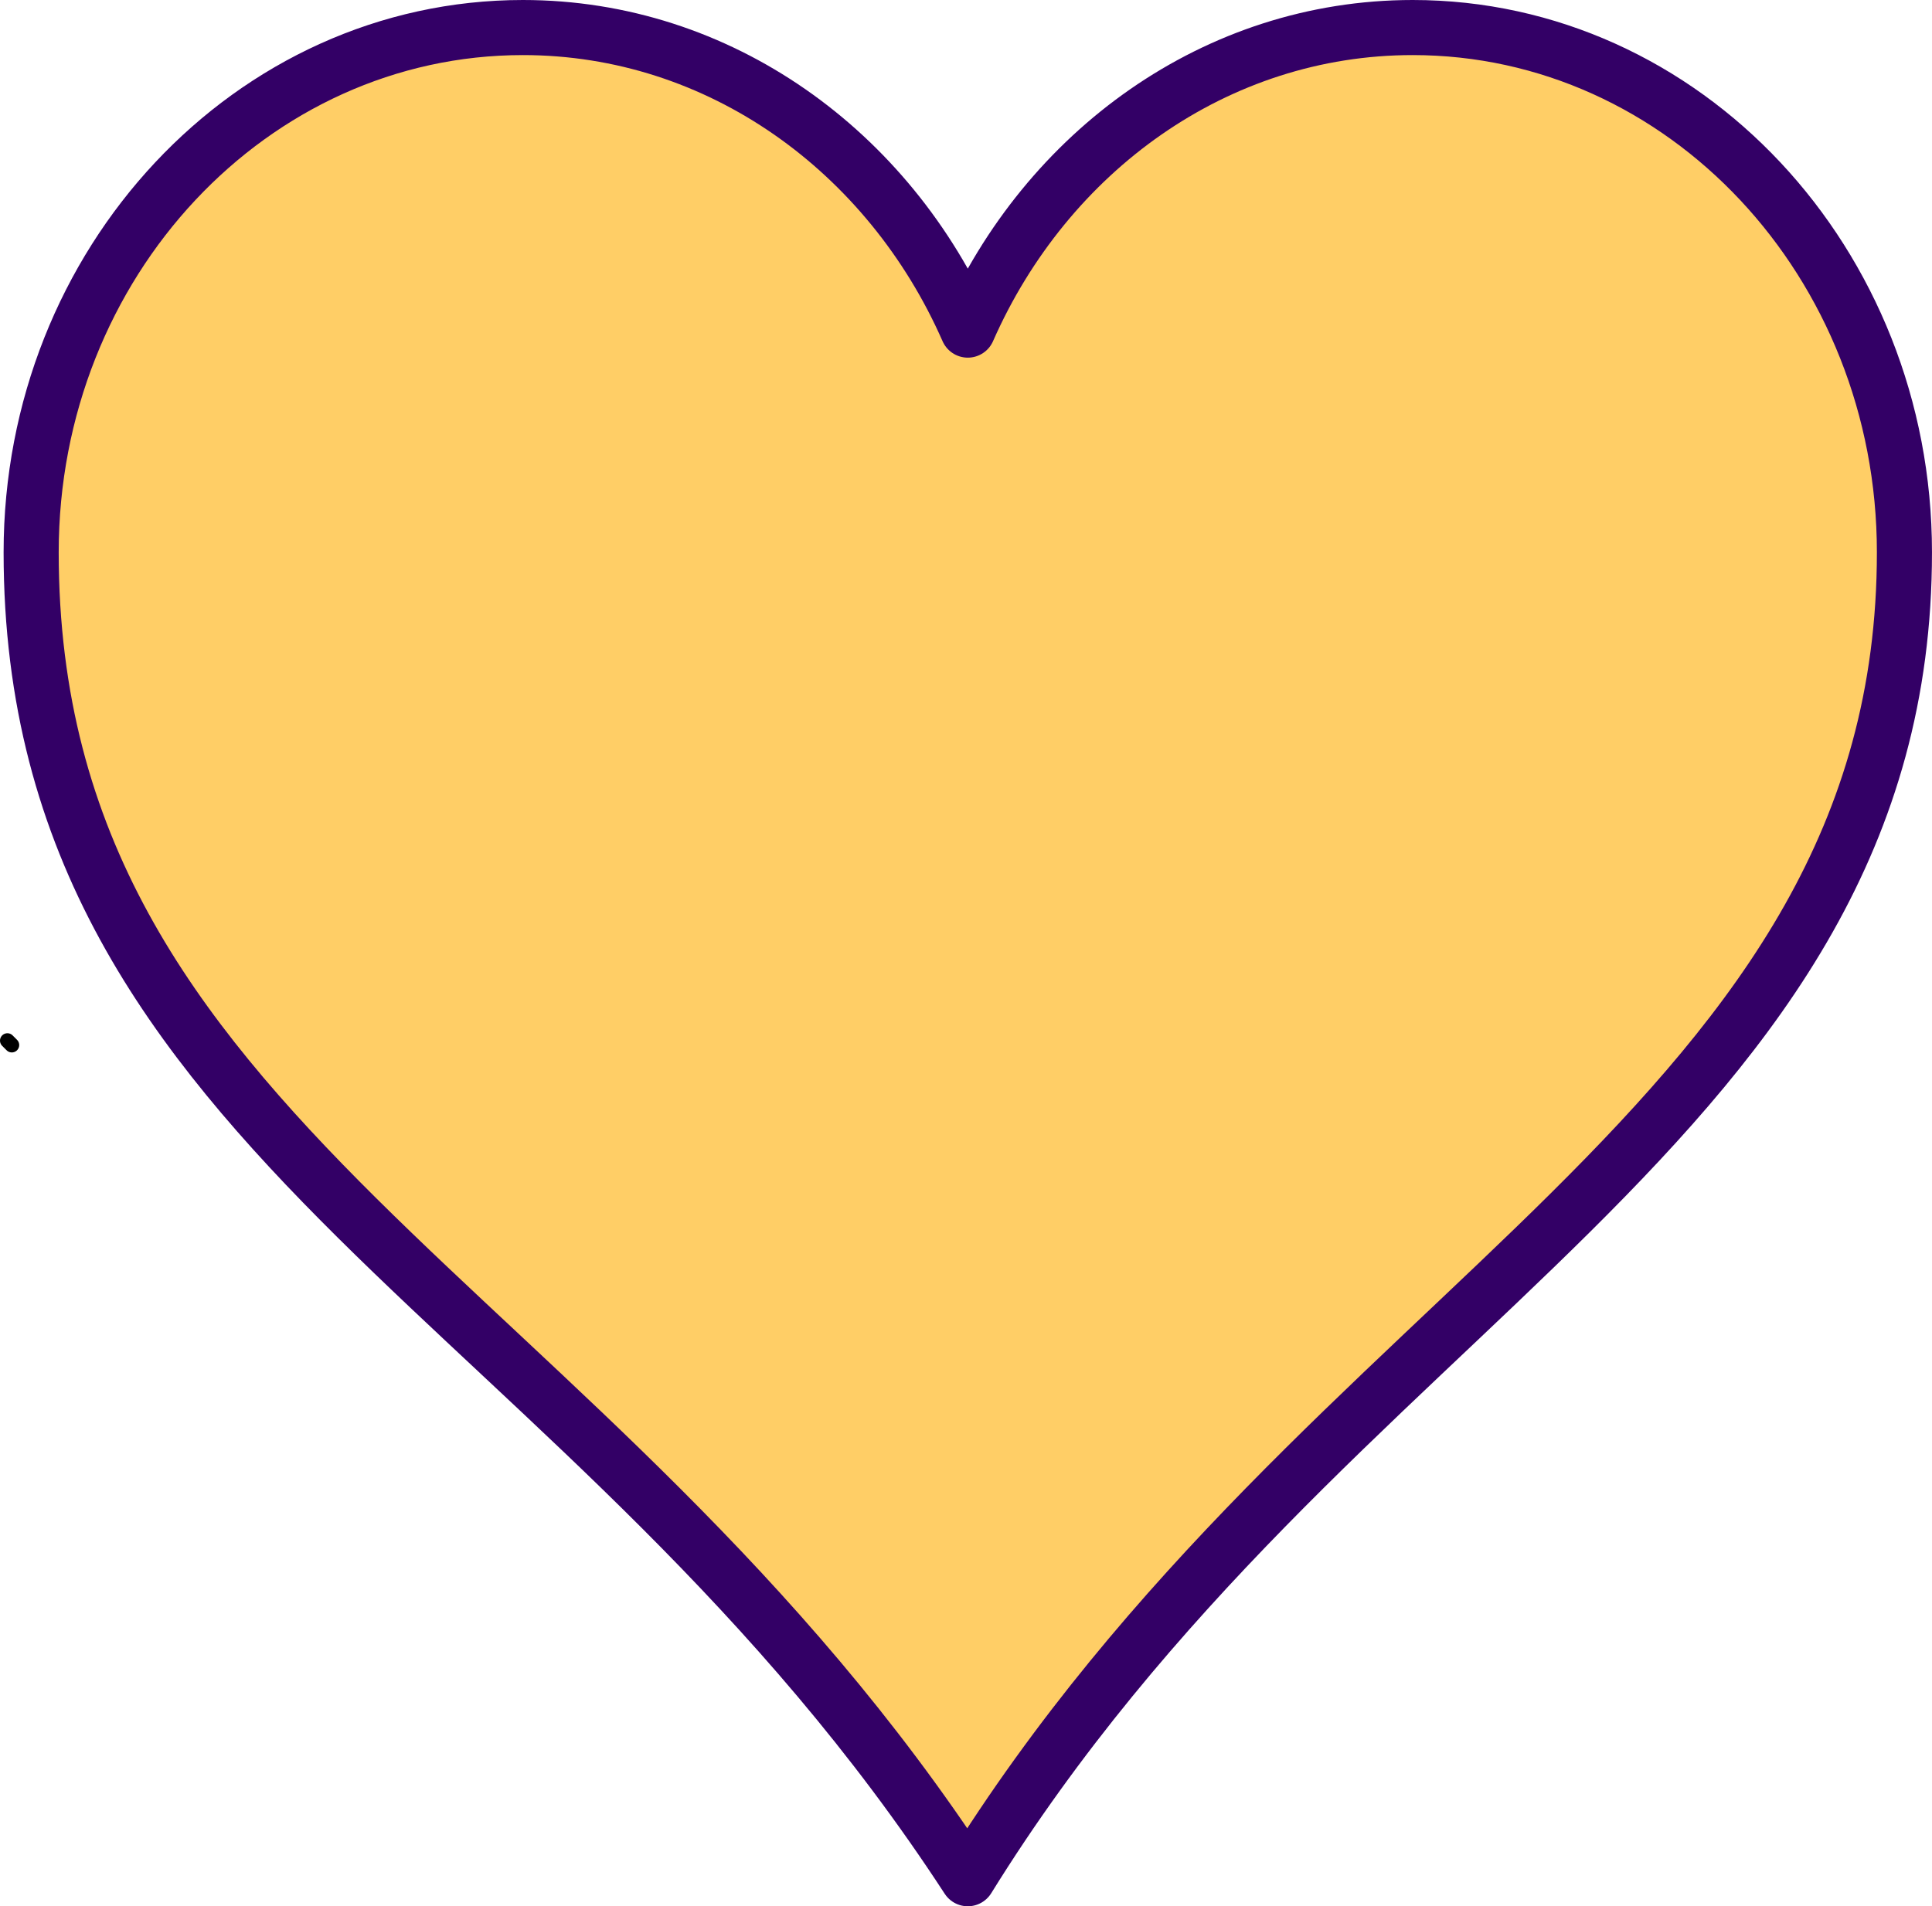 <svg version="1.1" xmlns="http://www.w3.org/2000/svg" xmlns:xlink="http://www.w3.org/1999/xlink" width="130.79" height="129.081" viewBox="0,0,130.79,129.081"><g transform="translate(-174.4,-118.135)"><g data-paper-data="{&quot;isPaintingLayer&quot;:true}" fill-rule="nonzero" stroke-miterlimit="10" stroke-dasharray="" stroke-dashoffset="0" style="mix-blend-mode: normal"><path d="M239.917,140.488c5.316,-12.087 16.788,-20.488 30.117,-20.488c18.376,0 33.29,15.919 33.29,35.535c0,38.63 -39.113,50.609 -63.408,89.817c-25.697,-39.45 -63.407,-49.912 -63.407,-89.817c0,-19.615 14.914,-35.535 33.29,-35.535c13.329,0 24.802,8.401 30.117,20.488z" fill="#ffce66" stroke="#330066" stroke-width="3.73" stroke-linecap="butt" stroke-linejoin="round"/><path d="M174.9,188.6l0.3,0.3" fill="none" stroke="#000000" stroke-width="1" stroke-linecap="round" stroke-linejoin="miter"/></g></g></svg>